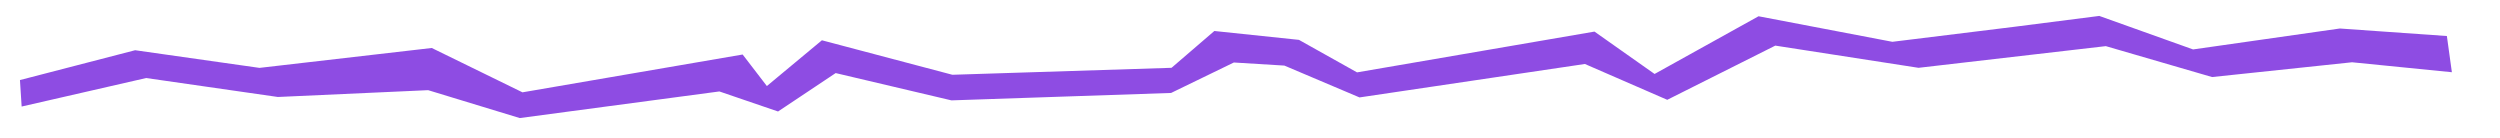 <svg xmlns="http://www.w3.org/2000/svg" 
xmlns:xlink="http://www.w3.org/1999/xlink" version="1.1" 
preserveAspectRatio="xMidYMid meet" viewBox="450 280 900 70" 
width="1000" height="55" style="&#10;    width: 1000px;&#10;    height: 55px;&#10;"><defs><path d="M58.69 93.36L58.69 133.5L68.91 150.29C66.47 170.73 64.28 186.3 62.34 197.01C60.39 207.71 62.58 214.53 68.91 217.45L62.34 237.15L76.2 237.15L62.34 298.47L76.2 322.55L62.34 343.72L74.01 384.6L82.04 432.04L62.34 444.45L62.34 471.46L101.02 476.57L109.05 463.43L171.09 476.57L189.34 461.24L241.17 461.24L317.08 468.54L337.52 459.05L387.15 459.05L438.98 459.05L486.42 468.54L536.06 468.54L540.44 432.04L536.06 391.9L547.74 353.94L536.06 318.18L536.06 259.05L543.36 206.5L543.36 153.94L536.06 133.5L547.74 97.01L510.51 98.47L470.36 81.68L438.98 101.39L405.4 86.06L350.66 88.25L286.42 88.25L245.55 93.36L216.35 80.22L162.34 86.06L109.05 91.17L101.02 83.87L89.34 80.22L58.69 86.06L58.69 93.36Z" id="e3DIpEVp0m"/></defs><g xmlns="http://www.w3.org/2000/svg" class="page-list showable-children">
    <g class="page showed" custom-element="page-svg">
    <g class="content" transform="matrix(1.232 0 0 1.232 265.4 62.55)">
        <!--<g custom-element="layer-walls-svg" active class="layer" data-layer-color="#007fff" data-layer-name="default layer">-->
        <!--</g>-->
    <g transform="matrix(1,0,0,1,0,0)" data-layer-name="untitled layer" data-layer-color="#ff7f00" class="layer" custom-element="layer-svg" active=""><path d="M 41.566 209.586 L 89.162 197.253 L 140.549 204.551 L 211.732 196.328 L 249.219 214.653 L 340.199 199.026 L 350.207 212.057 L 372.952 193.145 L 426.866 207.398 L 517.425 204.52 L 535.115 189.308 L 570.075 192.973 L 594.083 206.411 L 692.195 189.555 L 717.03 207.065 L 759.993 183.219 L 815.292 193.776 L 865.415 187.605 L 900.796 183.082 L 939.547 196.928 L 1000.2 188.278 L 1044.427 191.387 L 1046.492 206.344 L 1005.242 202.233 L 947.408 208.341 L 903.498 195.565 L 826.102 204.524 L 766.918 195.35 L 722.267 217.746 L 688.234 202.942 L 595.1 216.76 L 564.057 203.604 L 543.179 202.327 L 517.238 214.912 L 426.481 217.977 L 378.638 206.697 L 354.824 222.574 L 330.585 214.289 L 248.085 225.284 L 210.238 213.76 L 148.151 216.576 L 93.719 208.745 L 42.263 220.53 L 41.566 209.586 Z " stroke-width="0" stroke="#000000" fill="#8E4CE3dd" class="" stroke-opacity="1" fill-opacity="1" stroke-linecap="butt" stroke-linejoin="miter" transform="matrix(1 0 0 1 -34.752 5.68434e-14)"/></g></g>
</g></g>
</svg>
